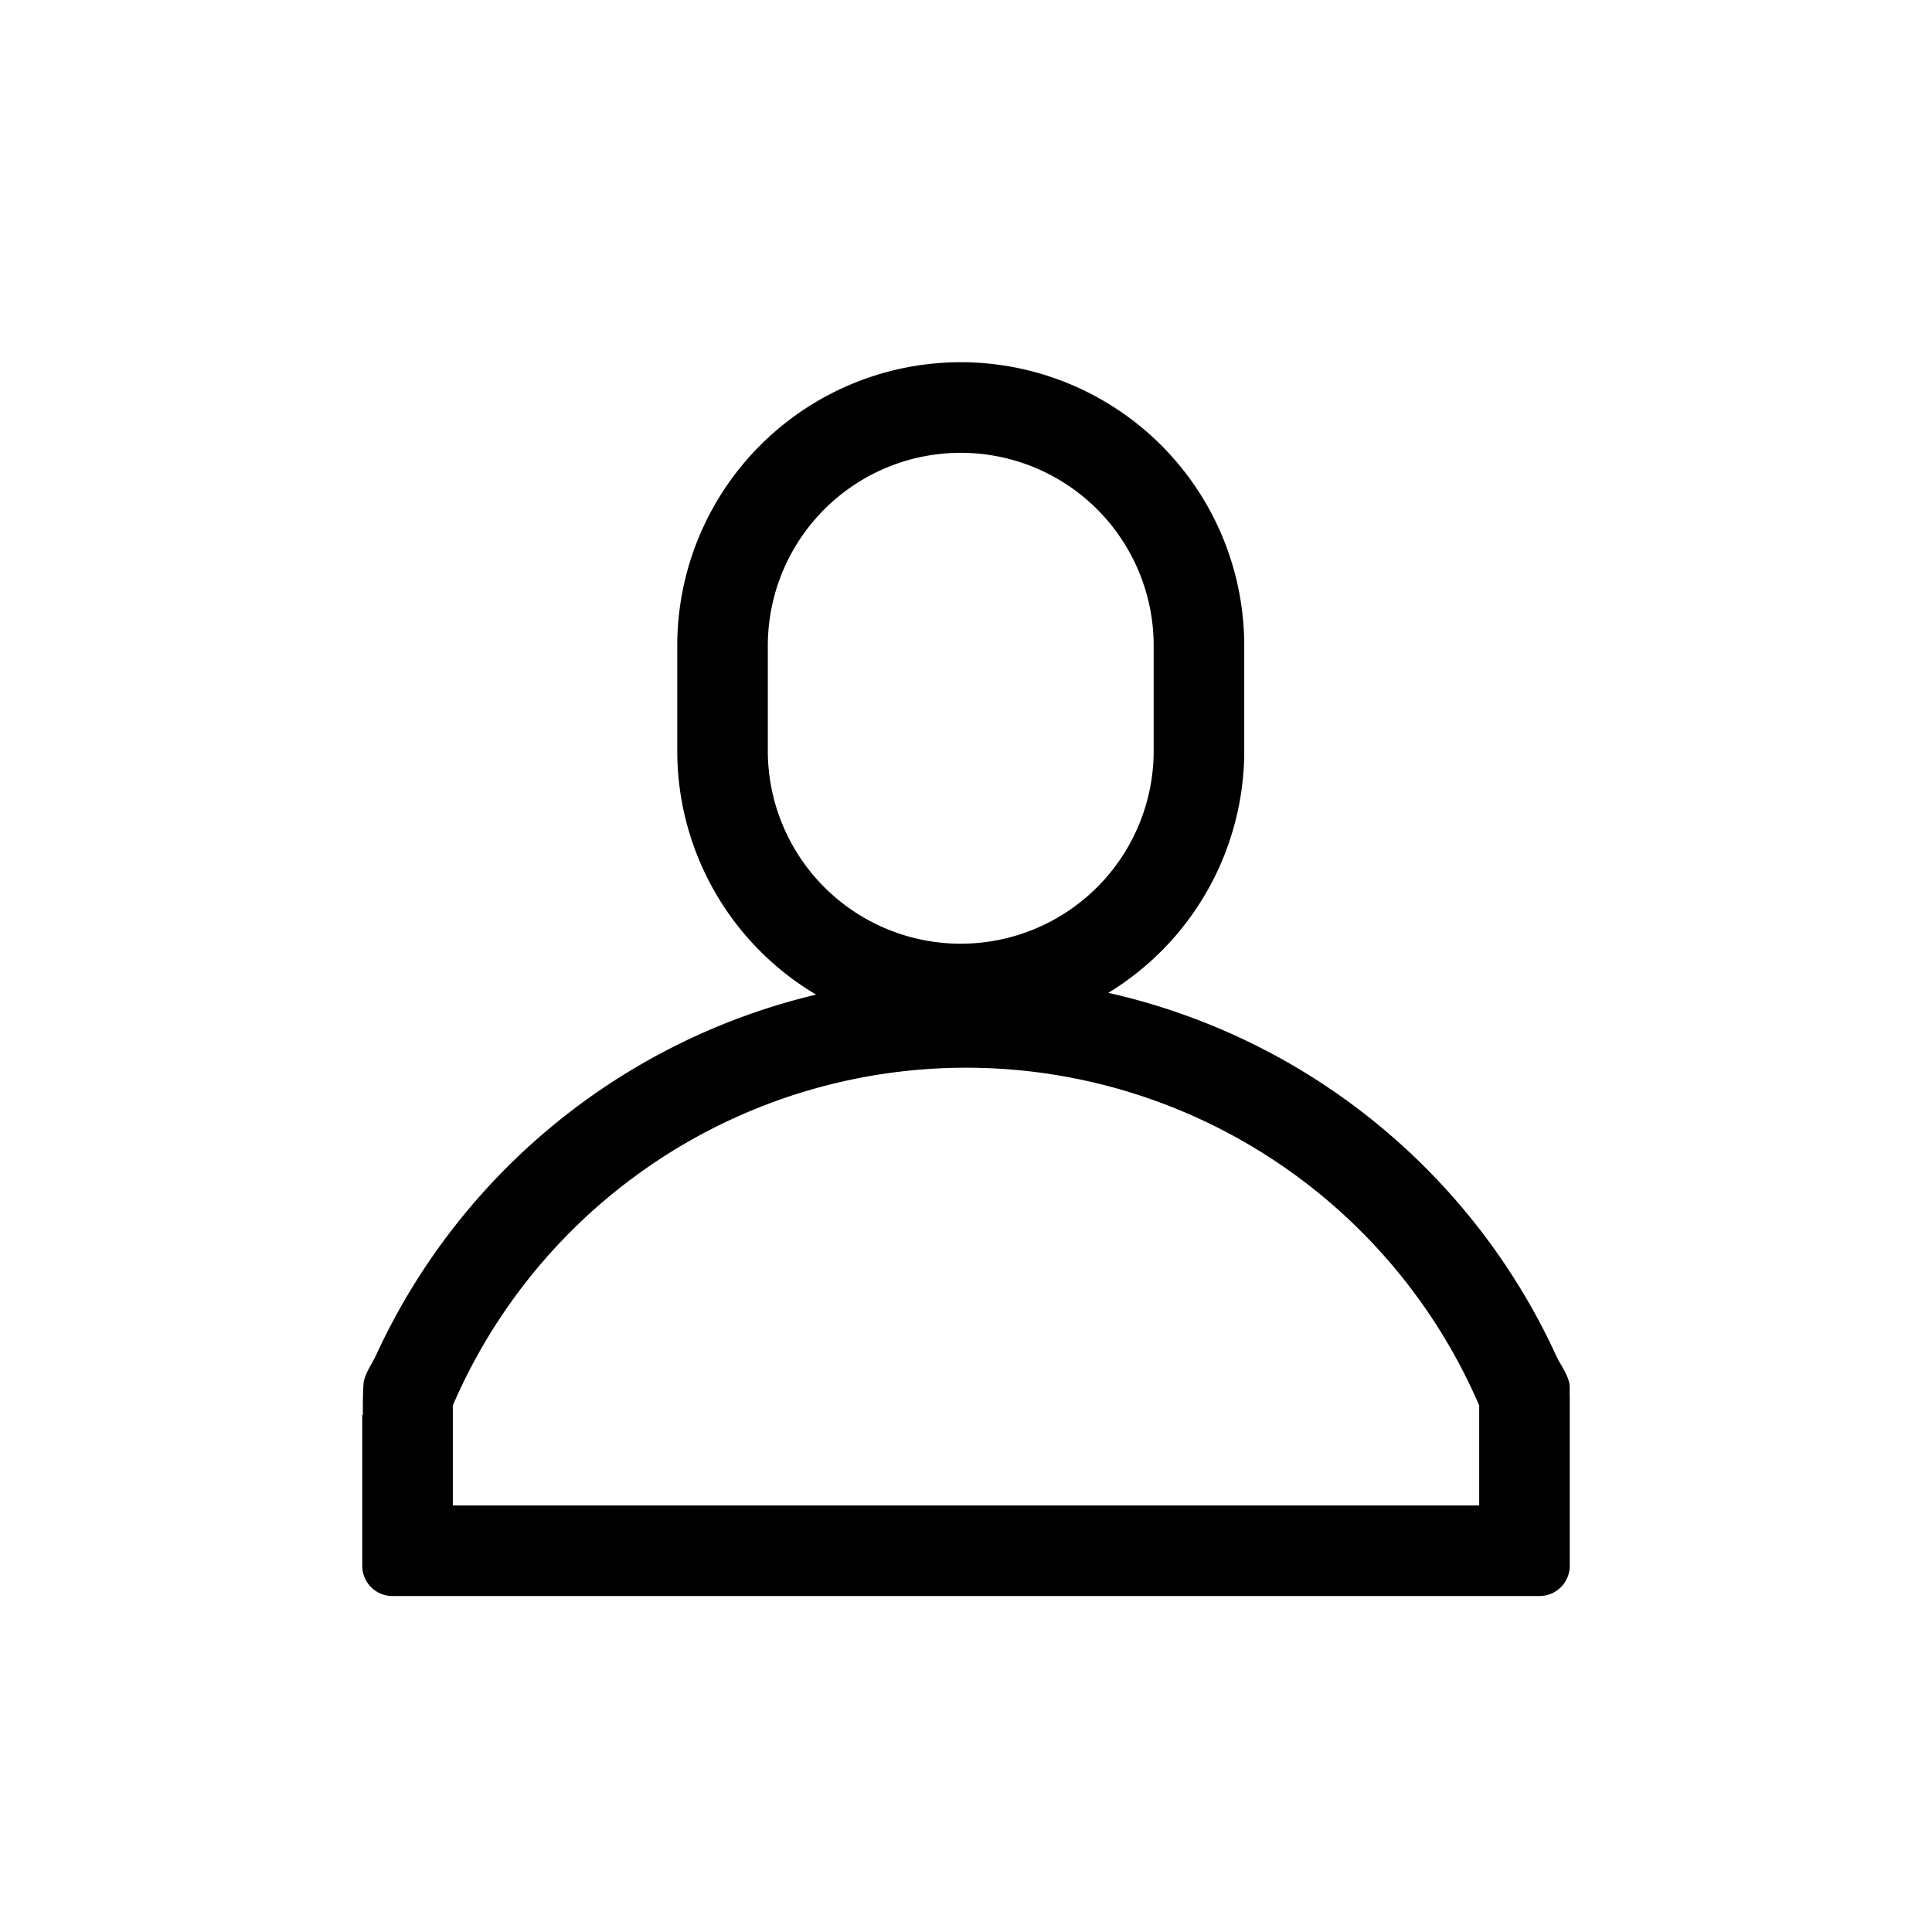 <?xml version="1.0" standalone="no"?><!DOCTYPE svg PUBLIC "-//W3C//DTD SVG 1.1//EN" "http://www.w3.org/Graphics/SVG/1.1/DTD/svg11.dtd"><svg t="1587103731083" class="icon" viewBox="0 0 1024 1024" version="1.1" xmlns="http://www.w3.org/2000/svg" p-id="3483" xmlns:xlink="http://www.w3.org/1999/xlink" width="200" height="200"><defs><style type="text/css"></style></defs><path d="M432.56 527.168a150.192 150.192 0 0 1-73.6-129.248V342.24a150.256 150.256 0 0 1 300.512 0v55.664a150.176 150.176 0 0 1-72.048 128.32A344.432 344.432 0 0 1 824.736 718.4c2.56 5.552 7.232 11.2 7.232 16.928v4.784H832V829.92a16 16 0 0 1-16 16H208a16 16 0 0 1-16-16V749.904l0.32-0.032c0-5.28-0.032-10.656 0.336-16.096 0.368-5.408 4.416-10.608 6.8-15.792a344.432 344.432 0 0 1 233.104-190.816zM240 744.928v52.992h544v-53.008a296.16 296.16 0 0 0-544 0zM509.216 240a102.256 102.256 0 0 0-102.256 102.256v55.664a102.256 102.256 0 0 0 204.512 0V342.24A102.256 102.256 0 0 0 509.232 240z" p-id="3484"></path></svg>